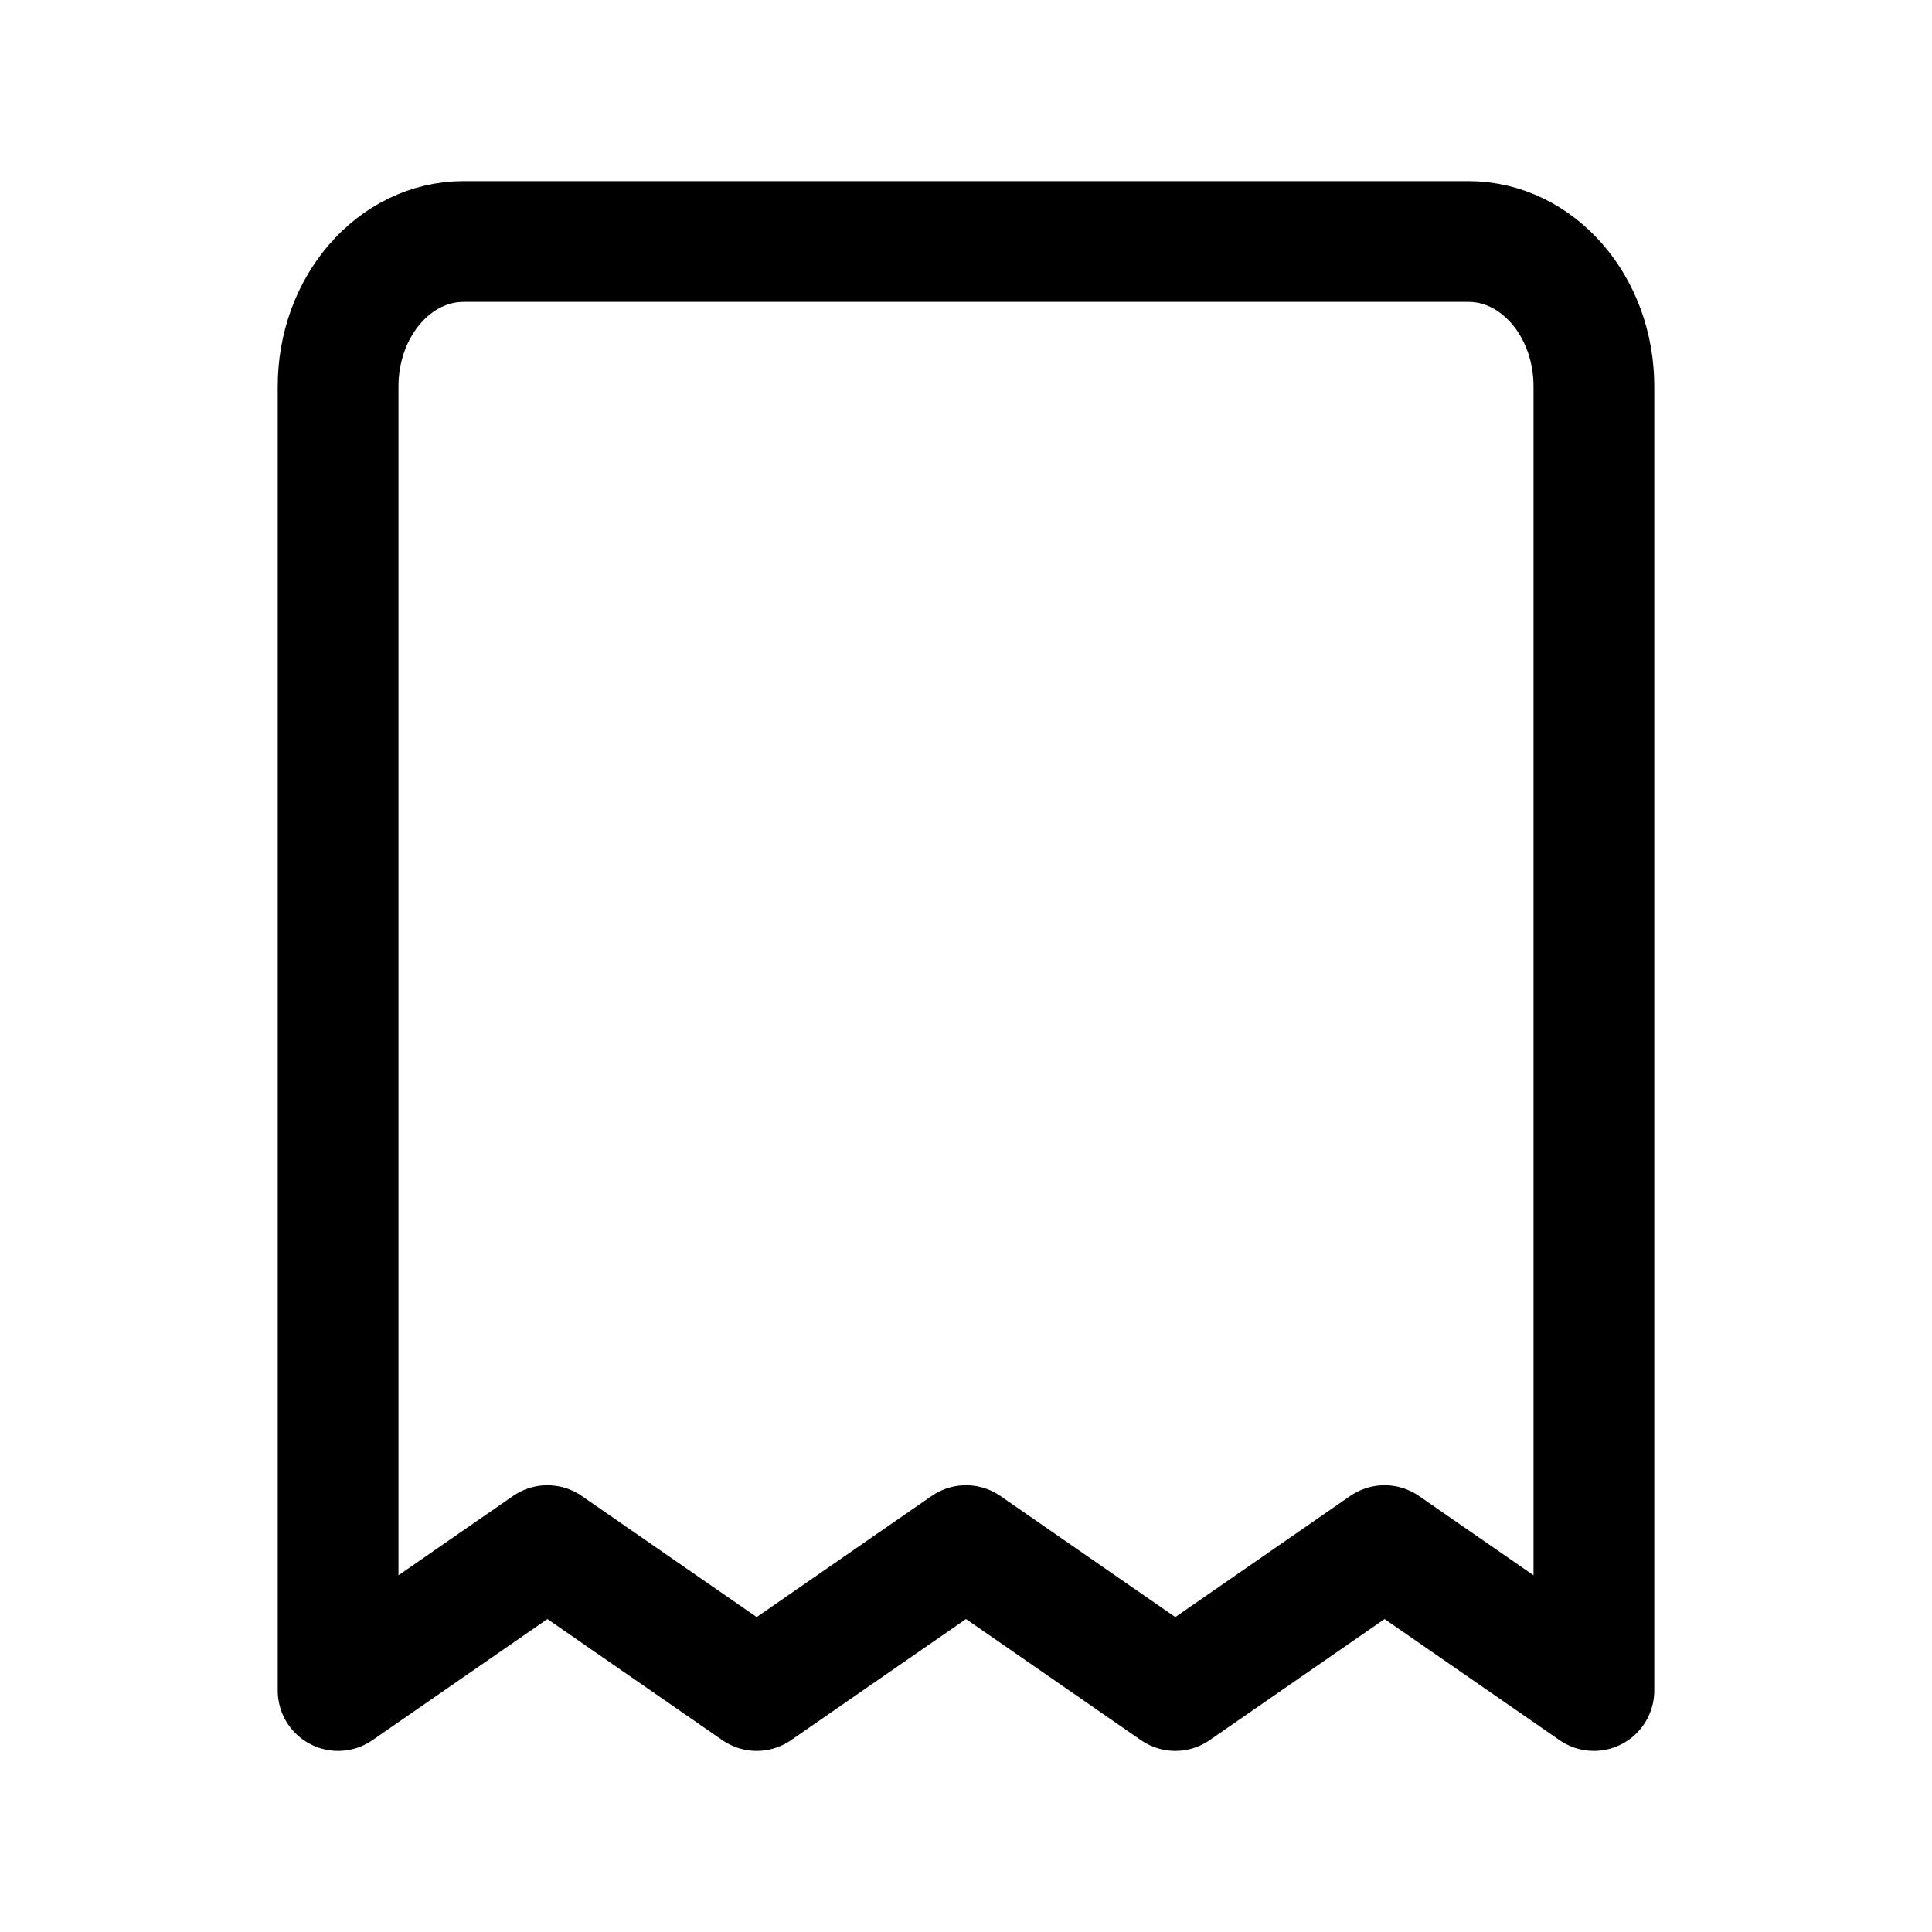 <svg xmlns="http://www.w3.org/2000/svg" fill="none" viewBox="0 0 24 24" stroke-width="1.5" stroke="currentColor" aria-hidden="true" data-slot="icon">
  <path stroke-linejoin="round" d="M18.24 3H5.76c-.862 0-1.56.806-1.56 1.8V21l2.6-1.8L9.4 21l2.6-1.8 2.6 1.8 2.6-1.8 2.6 1.8V4.8c0-.994-.698-1.8-1.56-1.8Z"/>
</svg>
